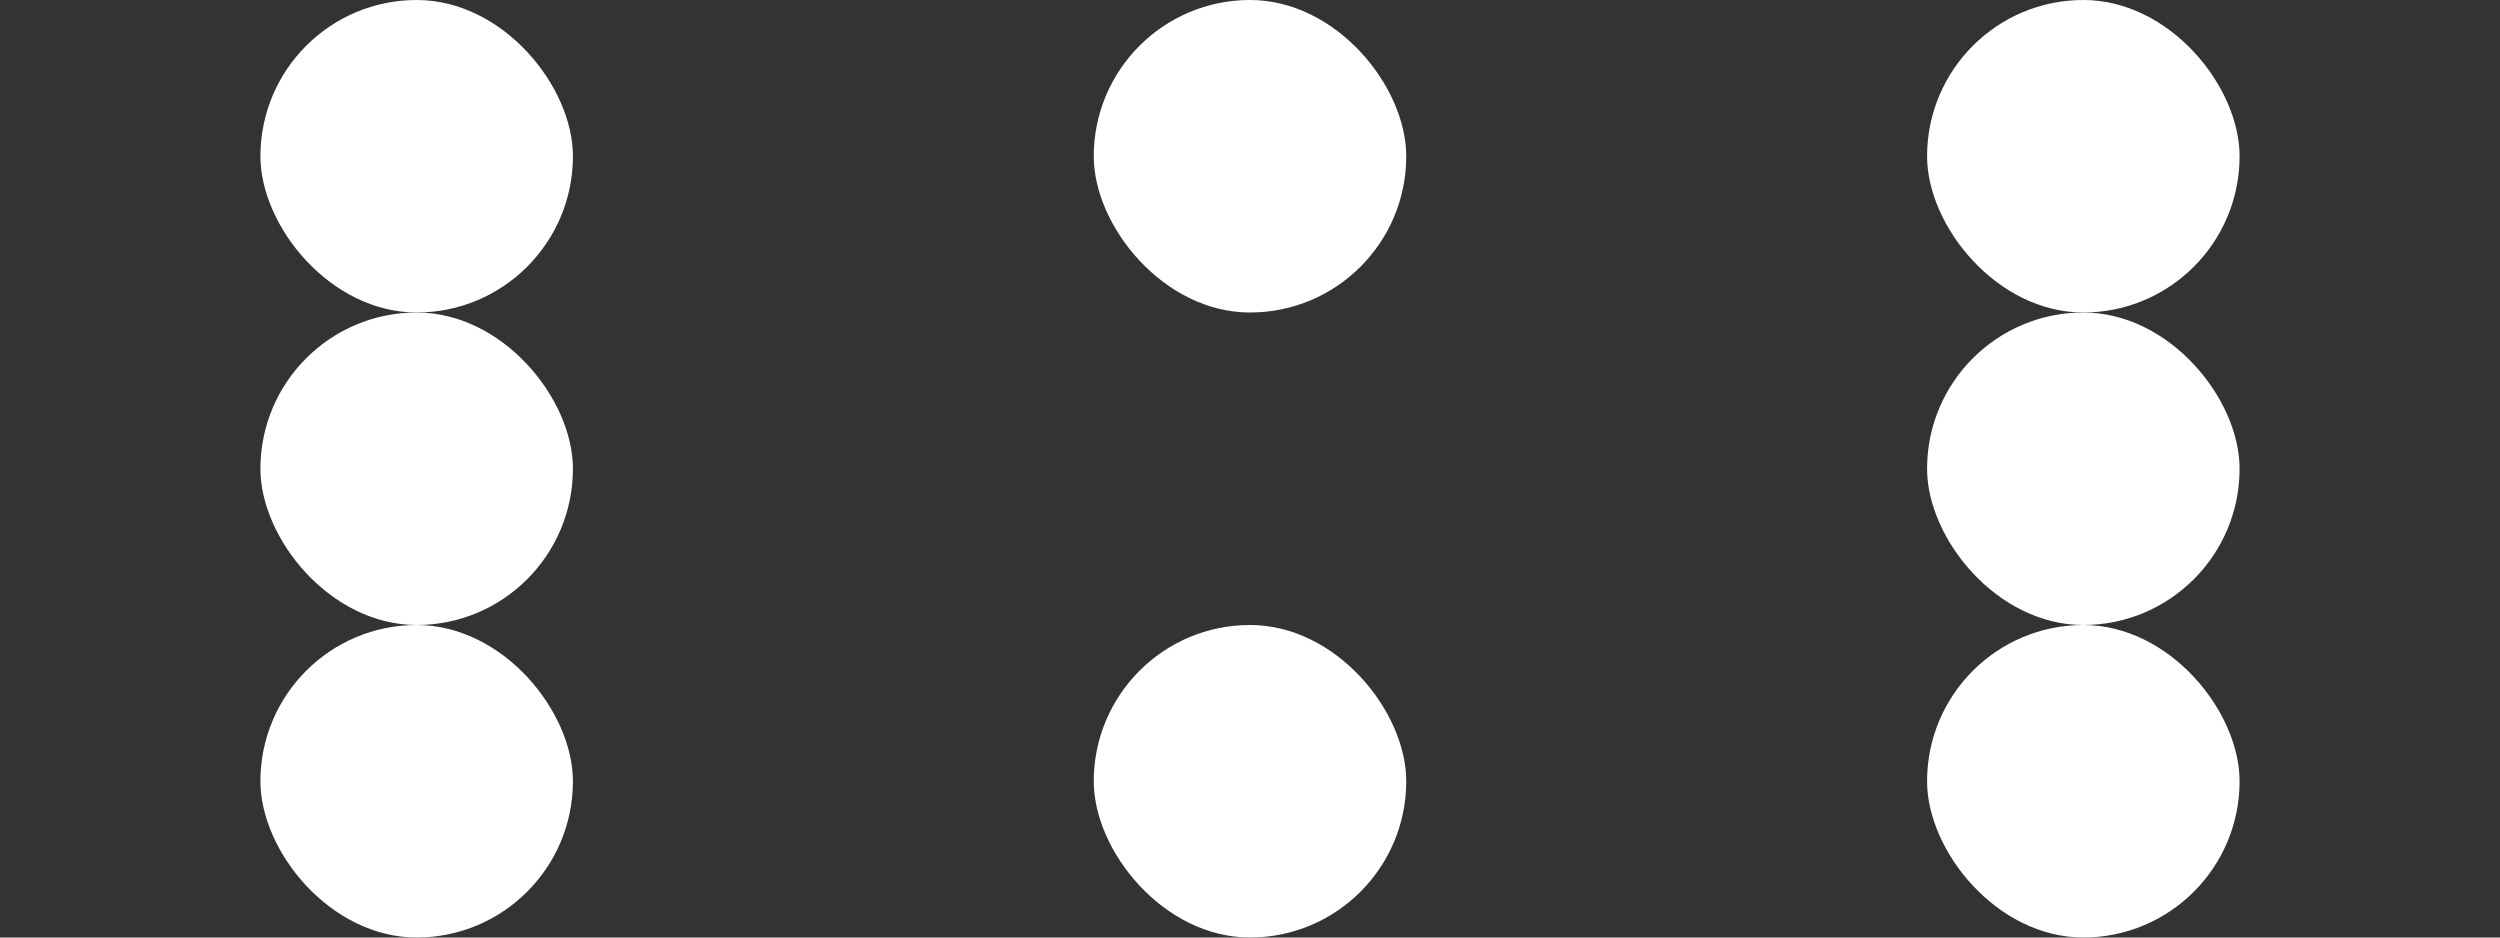 <svg width="48px" height="18px" viewBox="0 0 48 18" version="1.1" xmlns="http://www.w3.org/2000/svg" xmlns:xlink="http://www.w3.org/1999/xlink">
    <rect x="0" y="0" width="48" height="18" fill="#333333" stroke="none"/>
    <defs></defs>
    <g id="Page-1" stroke="none" stroke-width="1" fill="none" fill-rule="evenodd">
        <g id="Artboard-3" fill="#FFFFFF">
            <rect id="Rectangle-18" x="5" y="0" width="6" height="6" rx="3"></rect>
            <rect id="Rectangle-18" x="21" y="0" width="6" height="6" rx="3"></rect>
            <rect id="Rectangle-18" x="21" y="12" width="6" height="6" rx="3"></rect>
            <rect id="Rectangle-18" x="37" y="0" width="6" height="6" rx="3"></rect>
            <rect id="Rectangle-18" x="37" y="6" width="6" height="6" rx="3"></rect>
            <rect id="Rectangle-18" x="37" y="12" width="6" height="6" rx="3"></rect>
        </g>
        <rect id="Rectangle-18" fill="#FFFFFF" x="5" y="6" width="6" height="6" rx="3"></rect>
        <rect id="Rectangle-18" fill="#FFFFFF" x="5" y="12" width="6" height="6" rx="3"></rect>
    </g>
</svg>
